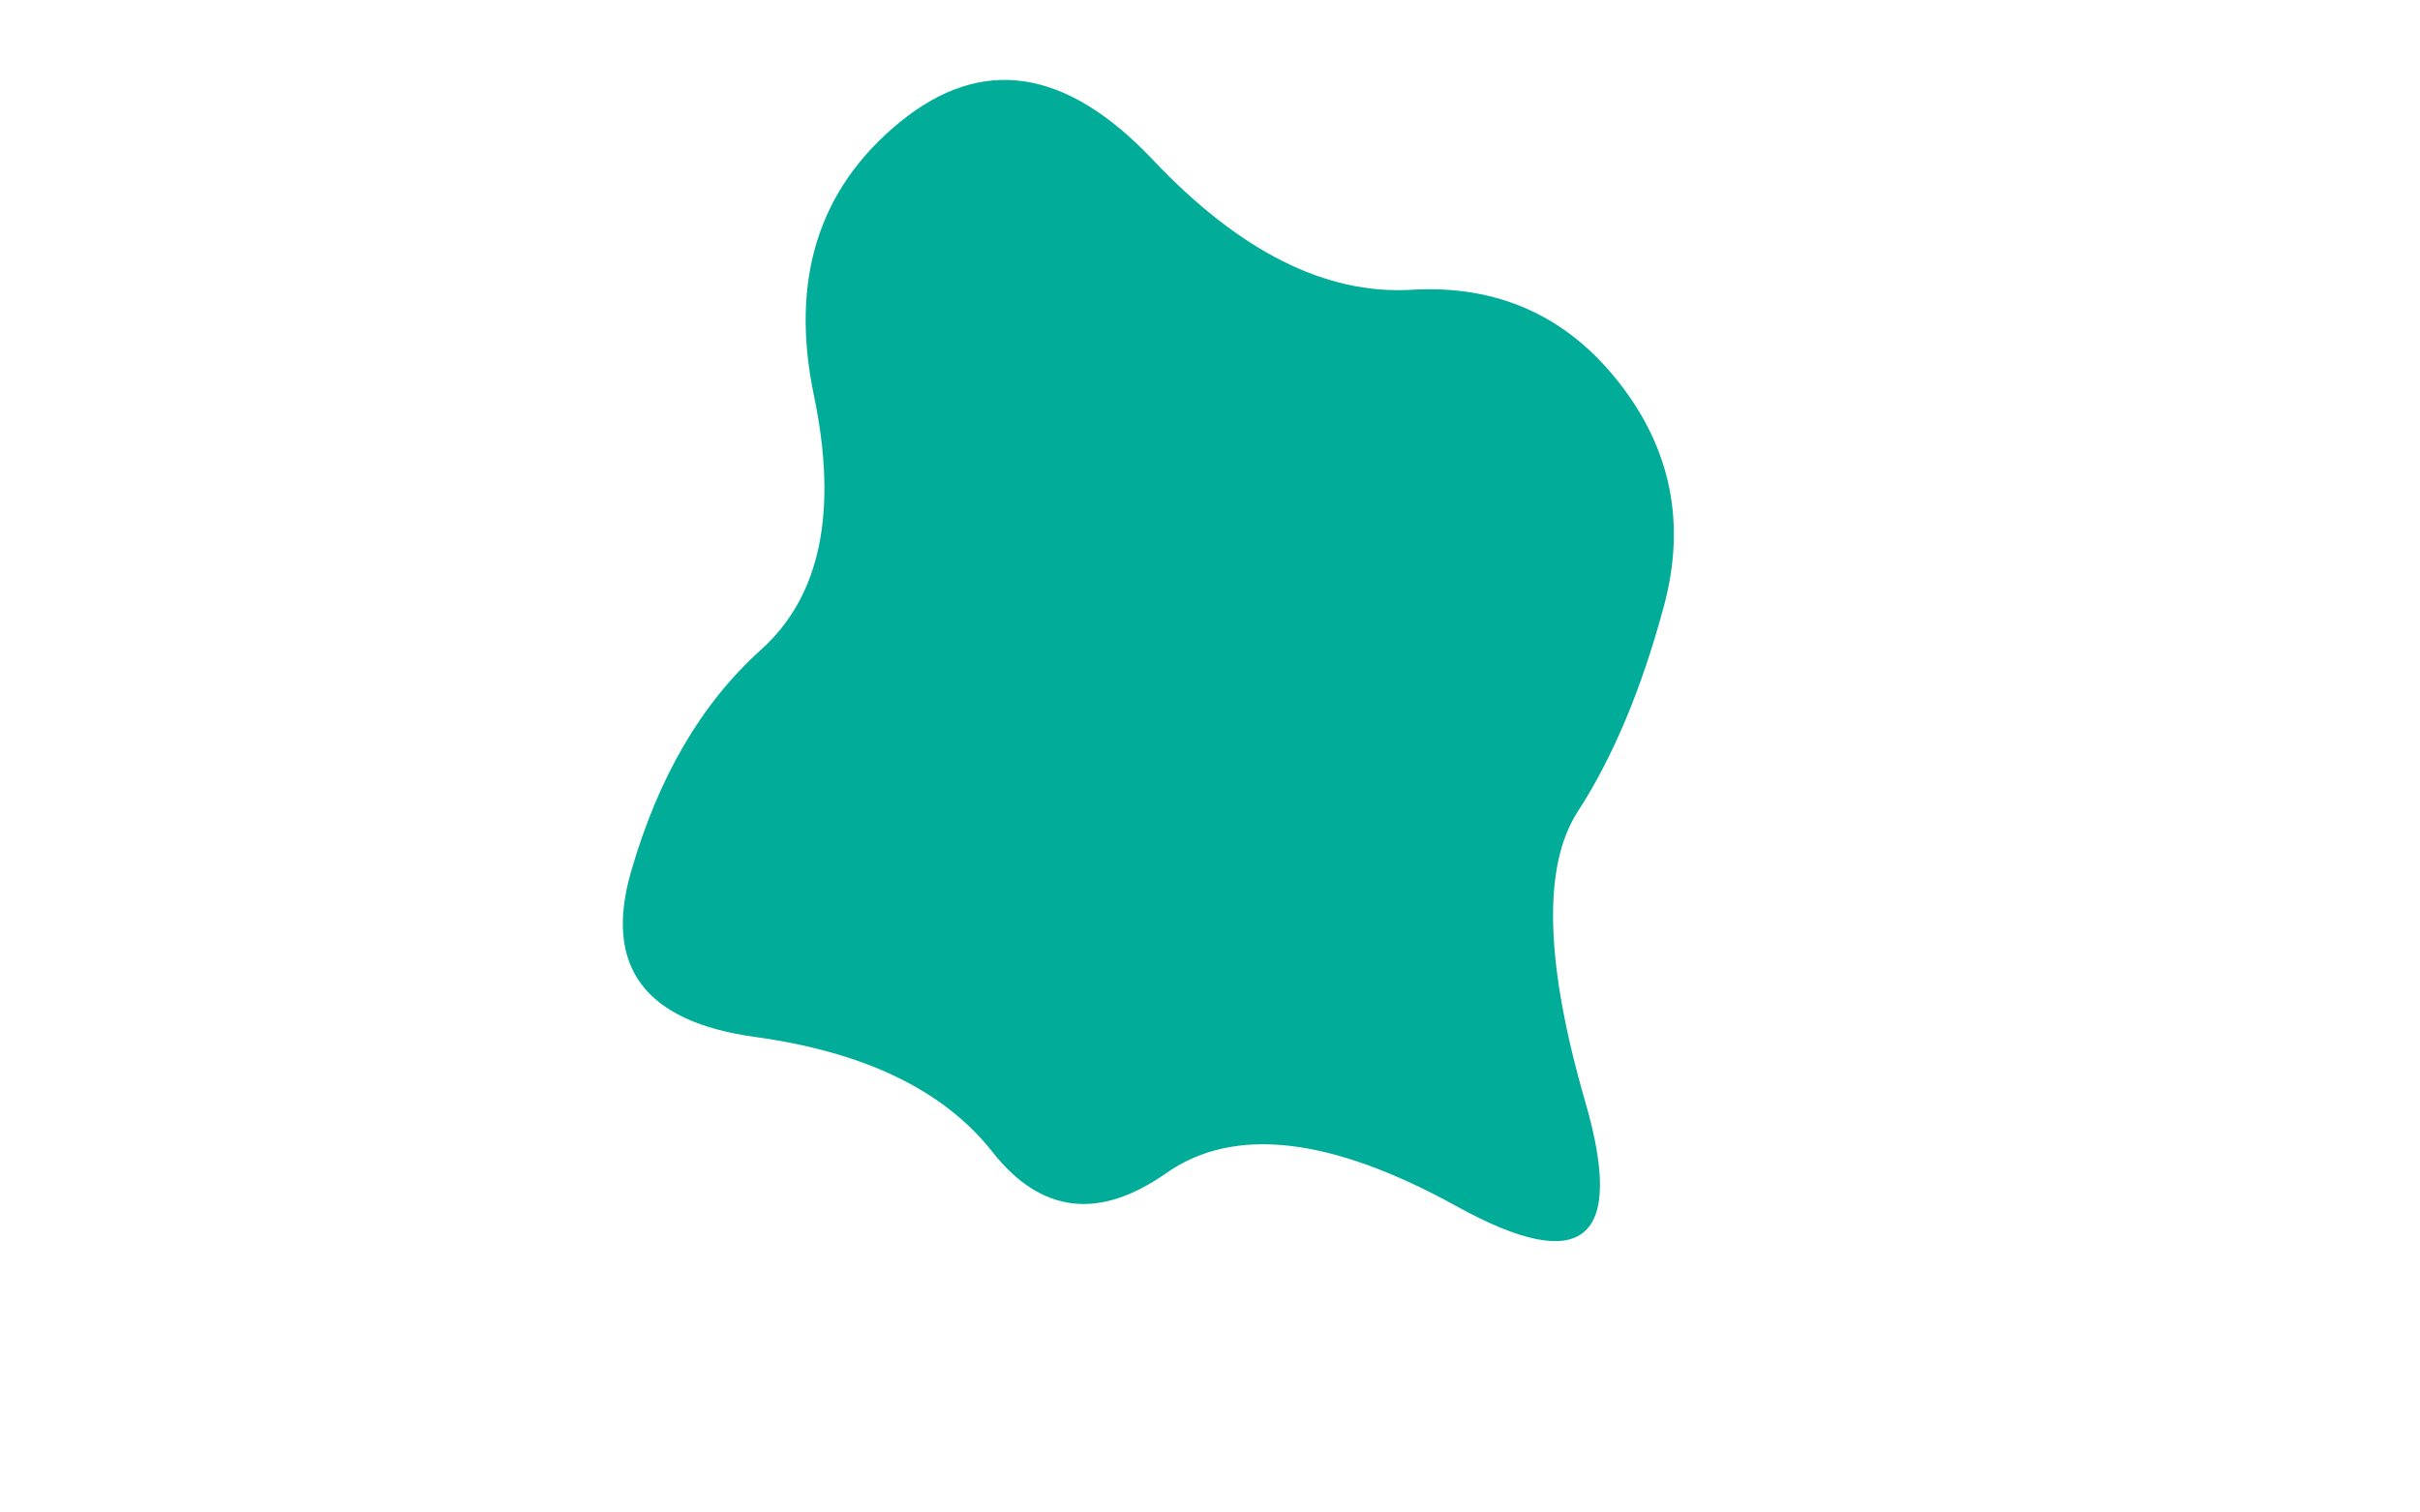 <svg viewBox="0 0 800 500" preserveAspectRatio="none" xmlns="http://www.w3.org/2000/svg" xmlns:xlink="http://www.w3.org/1999/xlink" width="100%" id="blobSvg">
  <g transform="translate(141.072, -8.707)">
    <path class="blob" d="M380.5,277Q363,304,383,373Q403,442,340.5,407.5Q278,373,244.5,396.5Q211,420,187,389.5Q163,359,108.5,351.5Q54,344,67.5,297Q81,250,110.5,223.5Q140,197,128,139.5Q116,82,156.5,49Q197,16,240,61.5Q283,107,325.5,104.5Q368,102,394,135Q420,168,409,209Q398,250,380.5,277Z" fill="#01ad98"></path>
  </g>
</svg>